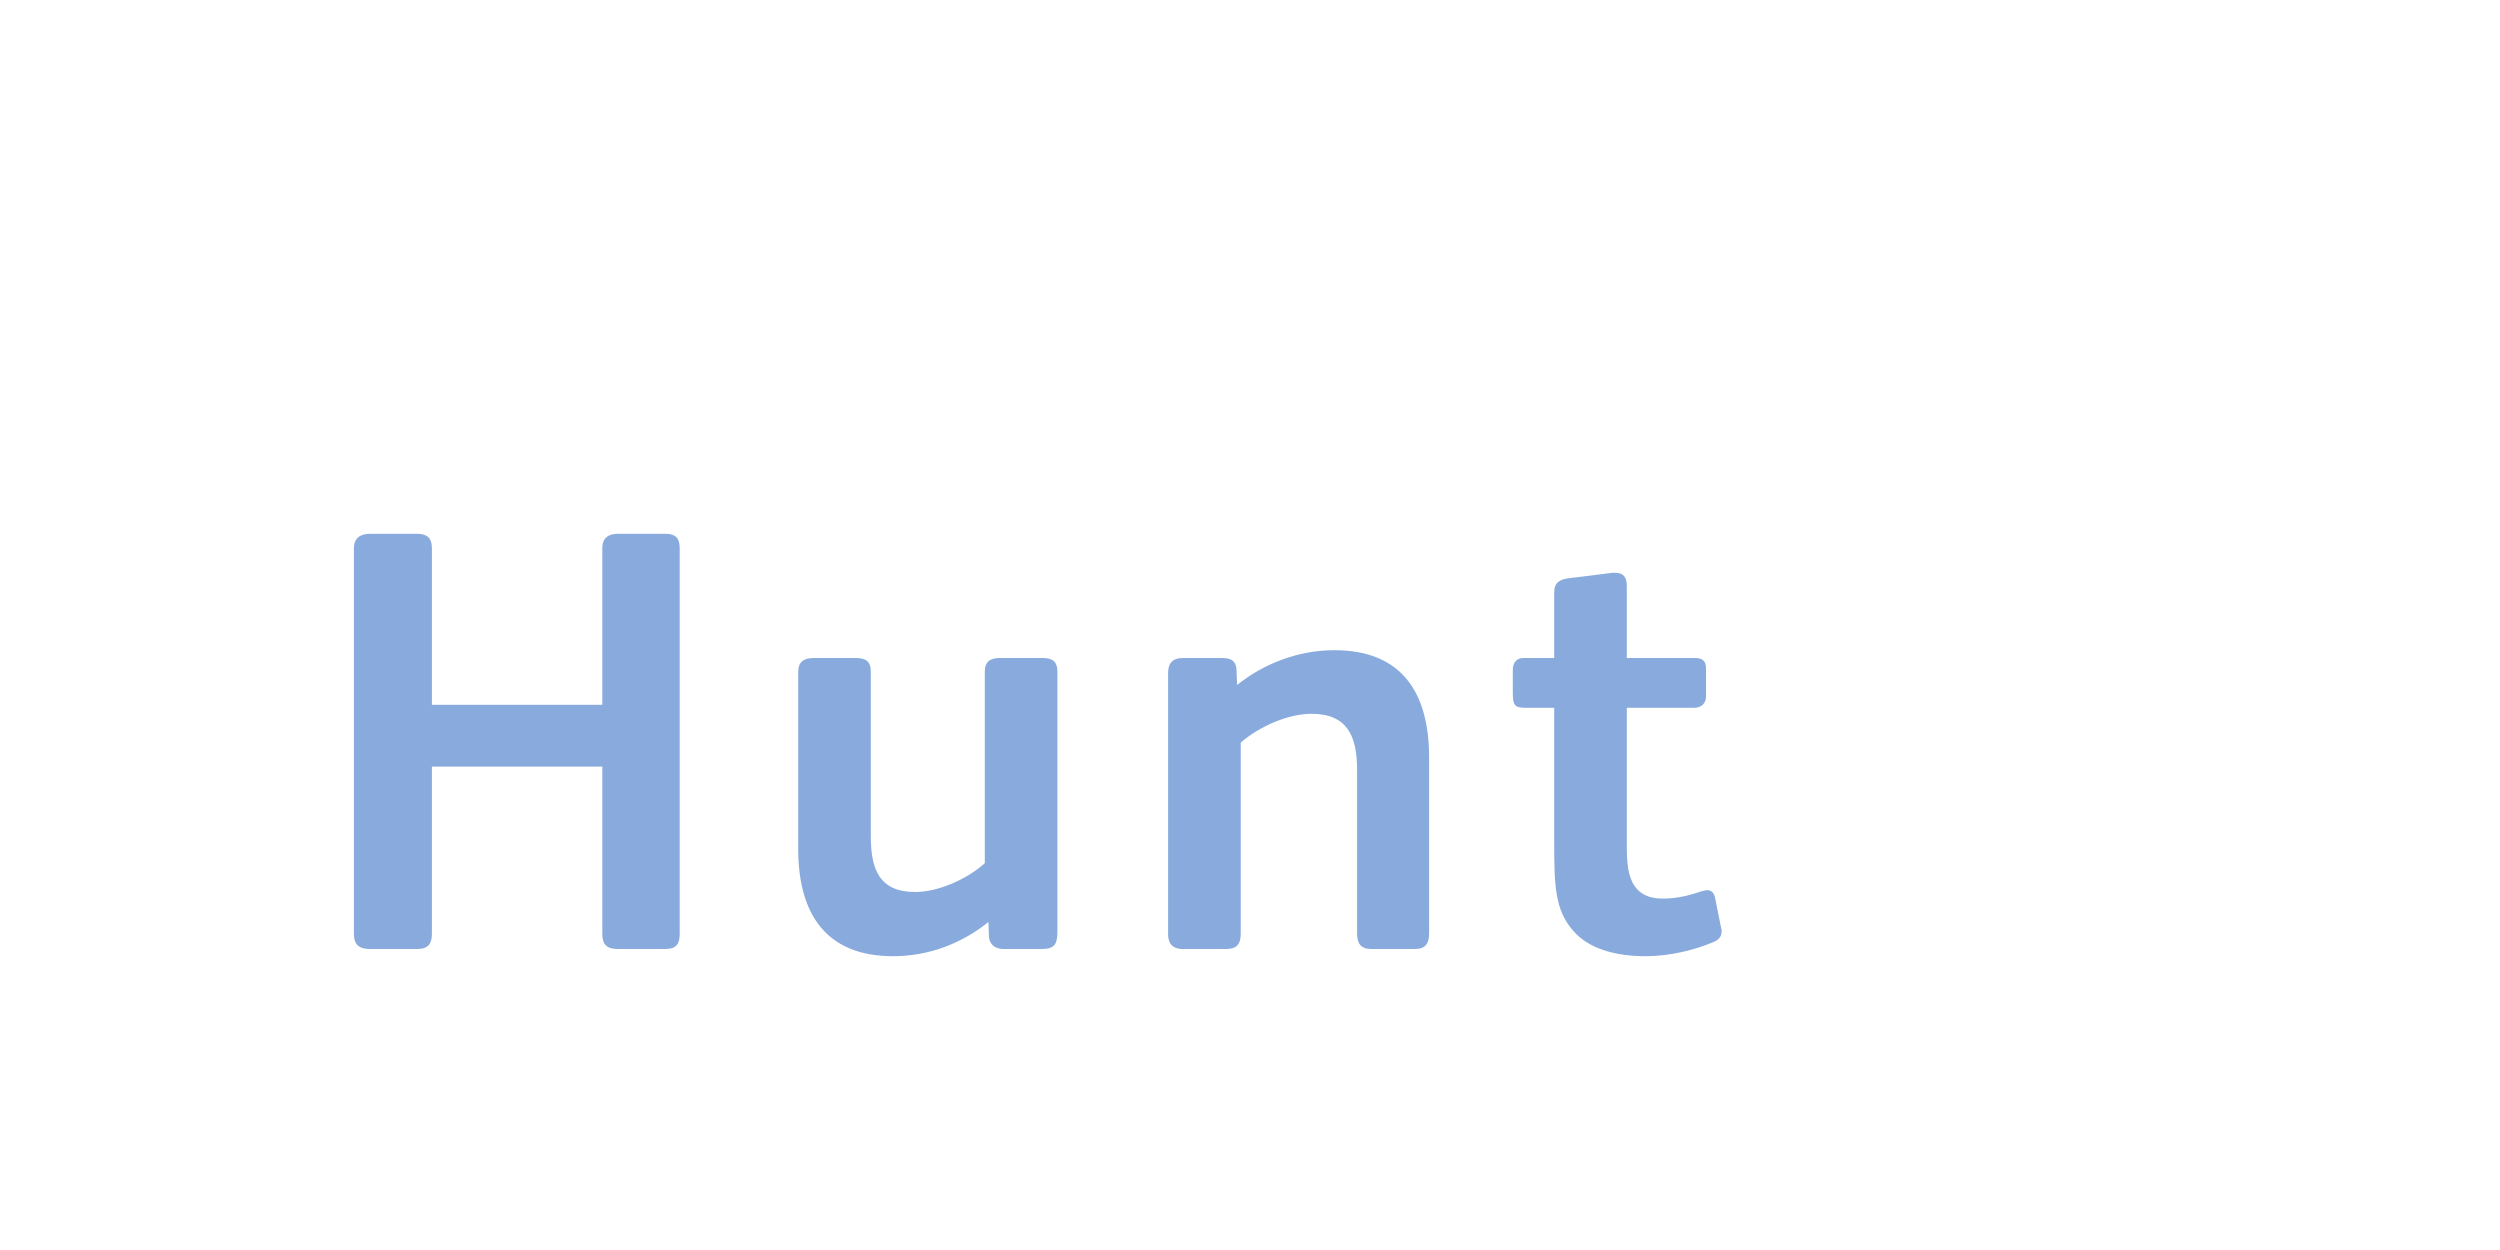 <?xml version="1.0"?>
<svg version="1.1" xmlns="http://www.w3.org/2000/svg" width="400px" height="200px" style=""><path fill="#88aadd" d="M108.752,149.44c0,1.728-0.672,2.4-2.304,2.4l-7.584,0c-1.728,0-2.496-0.672-2.496-2.4l0-26.784l-27.264,0l0,26.784c0,1.728-0.768,2.4-2.4,2.4l-7.488,0c-1.728,0-2.592-0.672-2.592-2.4l0-61.728c0-1.632,1.056-2.304,2.592-2.304l7.488,0c1.536,0,2.4,0.576,2.4,2.304l0,25.056l27.264,0l0-25.056c0-1.632,0.96-2.304,2.496-2.304l7.584,0c1.536,0,2.304,0.576,2.304,2.304l0,61.728z M169.184,149.152c0,2.016-0.576,2.688-2.496,2.688l-6.144,0c-1.248,0-2.208-0.672-2.304-1.92l-0.096-2.4c-4.416,3.552-9.696,5.472-15.264,5.472c-10.752,0-15.168-6.816-15.168-17.184l0-28.32c0-1.632,0.96-2.208,2.496-2.208l6.72,0c1.536,0,2.4,0.48,2.4,2.208l0,26.304c0,5.28,1.344,8.928,7.104,8.928c3.648,0,8.256-2.016,11.136-4.608l0-30.624c0-1.632,0.864-2.208,2.4-2.208l6.816,0c1.536,0,2.4,0.48,2.4,2.208l0,41.664z M228.656,149.344c0,1.632-0.576,2.496-2.304,2.496l-6.912,0c-1.728,0-2.304-0.864-2.304-2.496l0-26.112c0-5.28-1.44-9.024-7.296-9.024c-3.744,0-8.352,2.016-11.328,4.608l0,30.624c0,1.632-0.672,2.4-2.304,2.4l-7.008,0c-1.44,0-2.304-0.768-2.304-2.304l0-41.856c0-1.536,0.672-2.4,2.4-2.4l6.24,0c1.344,0,2.208,0.384,2.304,1.824l0.096,2.496c4.416-3.552,9.984-5.568,15.552-5.568c10.752,0,15.168,6.72,15.168,17.184l0,28.128z M275.456,148.96c0,0.96-0.48,1.44-1.44,1.824c-2.976,1.248-6.912,2.208-10.752,2.208c-4.896,0-9.12-1.248-11.52-4.032c-2.976-3.36-3.072-7.296-3.072-14.304l0-21.408l-4.512,0c-1.824,0-2.112-0.384-2.112-2.4l0-3.648c0-1.152,0.576-1.92,1.728-1.92l4.896,0l0-10.464c0-1.632,0.864-2.112,2.4-2.304l6.912-0.864l0.48,0c1.248,0,1.824,0.672,1.824,2.112l0,11.52l10.848,0c1.152,0,1.824,0.384,1.824,1.632l0,4.512c0,1.152-0.768,1.824-1.92,1.824l-10.752,0l0,21.984c0,2.88,0.192,4.992,1.248,6.528c0.864,1.248,2.208,2.016,4.512,2.016c2.4,0,4.416-0.576,6.144-1.152c0.384-0.096,0.672-0.192,0.96-0.192c0.672,0,1.056,0.384,1.248,1.152l0.96,4.8c0.096,0.288,0.096,0.384,0.096,0.576z"/><path fill="#" d=""/></svg>
